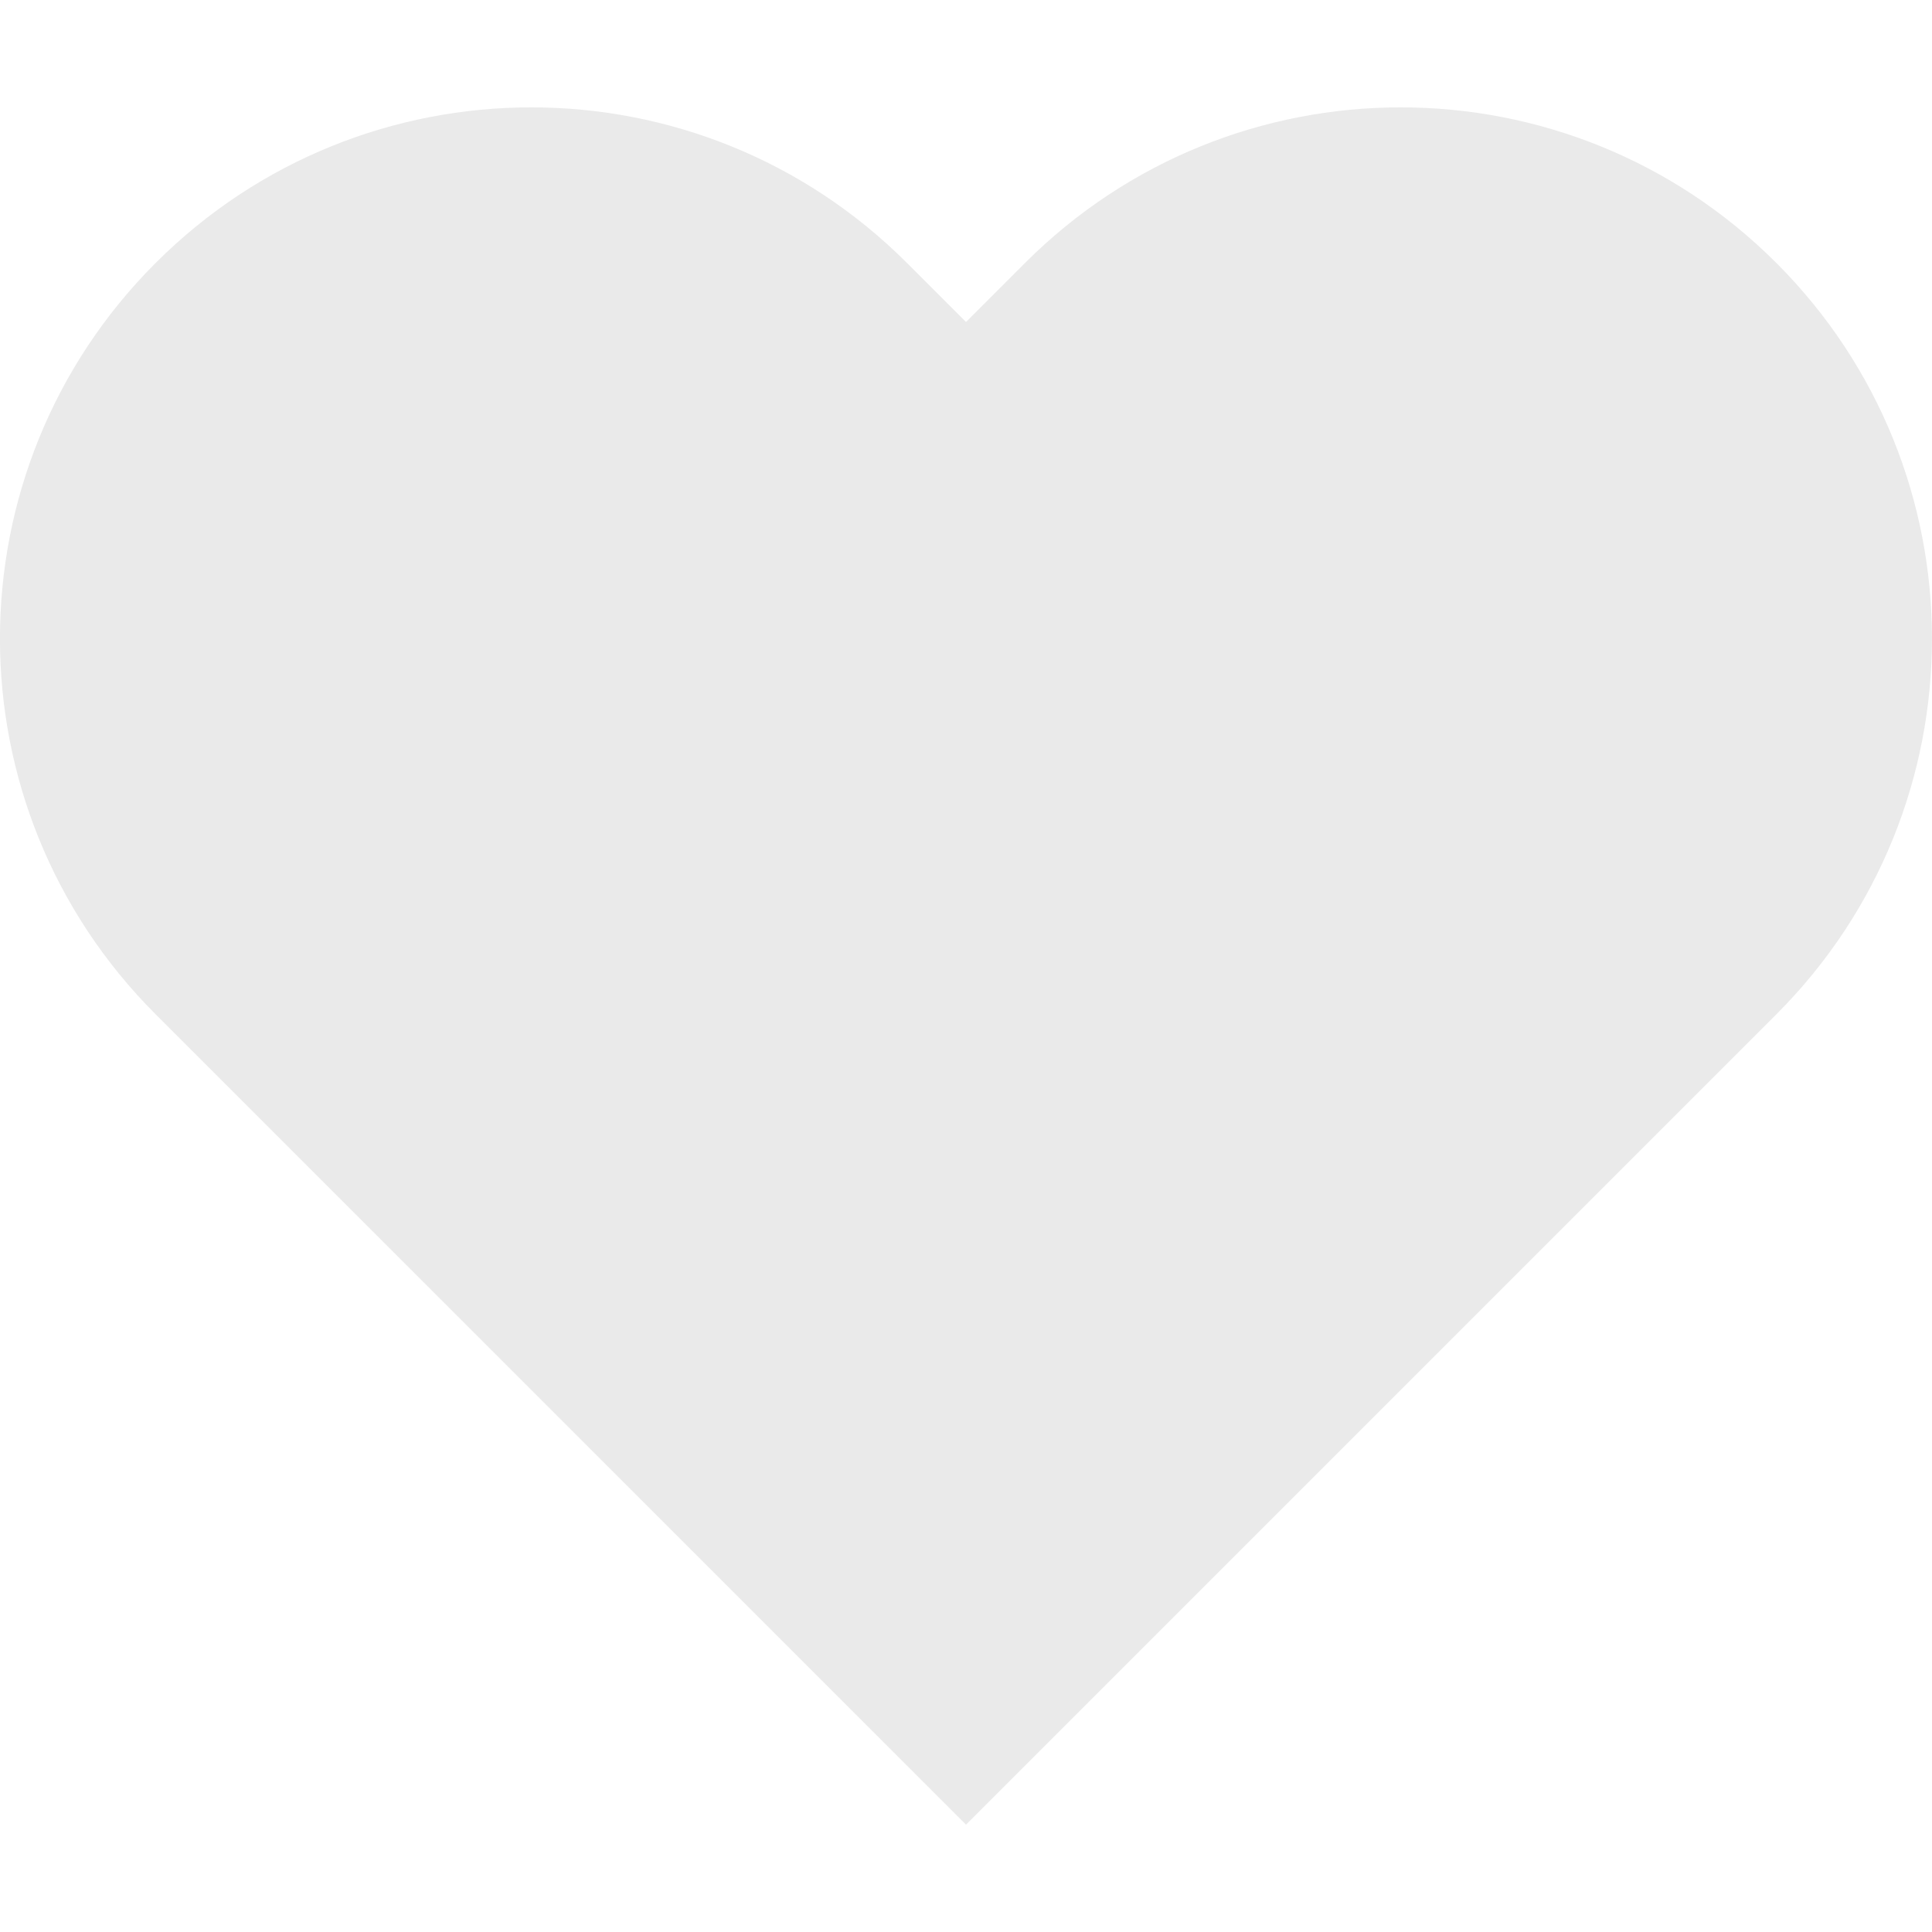 <svg xmlns="http://www.w3.org/2000/svg" width="18" height="18" viewBox="0 0 18 18">
    <g fill="none" fill-rule="evenodd">
        <g>
            <g>
                <g>
                    <g>
                        <path d="M0 18L18 18 18 0 0 0z" transform="translate(-174 -2114) translate(123 2023) translate(0 40) translate(51 51)"/>
                        <path fill="#EAEAEA" d="M16.55 2.45c-1.933-1.933-5.067-1.933-7 0L9 3l-.55-.55c-1.933-1.933-5.067-1.933-7 0-1.934 1.933-1.934 5.067 0 7L2 10l7 7 7-7 .55-.55c1.933-1.933 1.933-5.067 0-7" transform="translate(-174 -2114) translate(123 2023) translate(0 40) translate(51 51)"/>
                    </g>
                </g>
            </g>
        </g>
    </g>
</svg>
